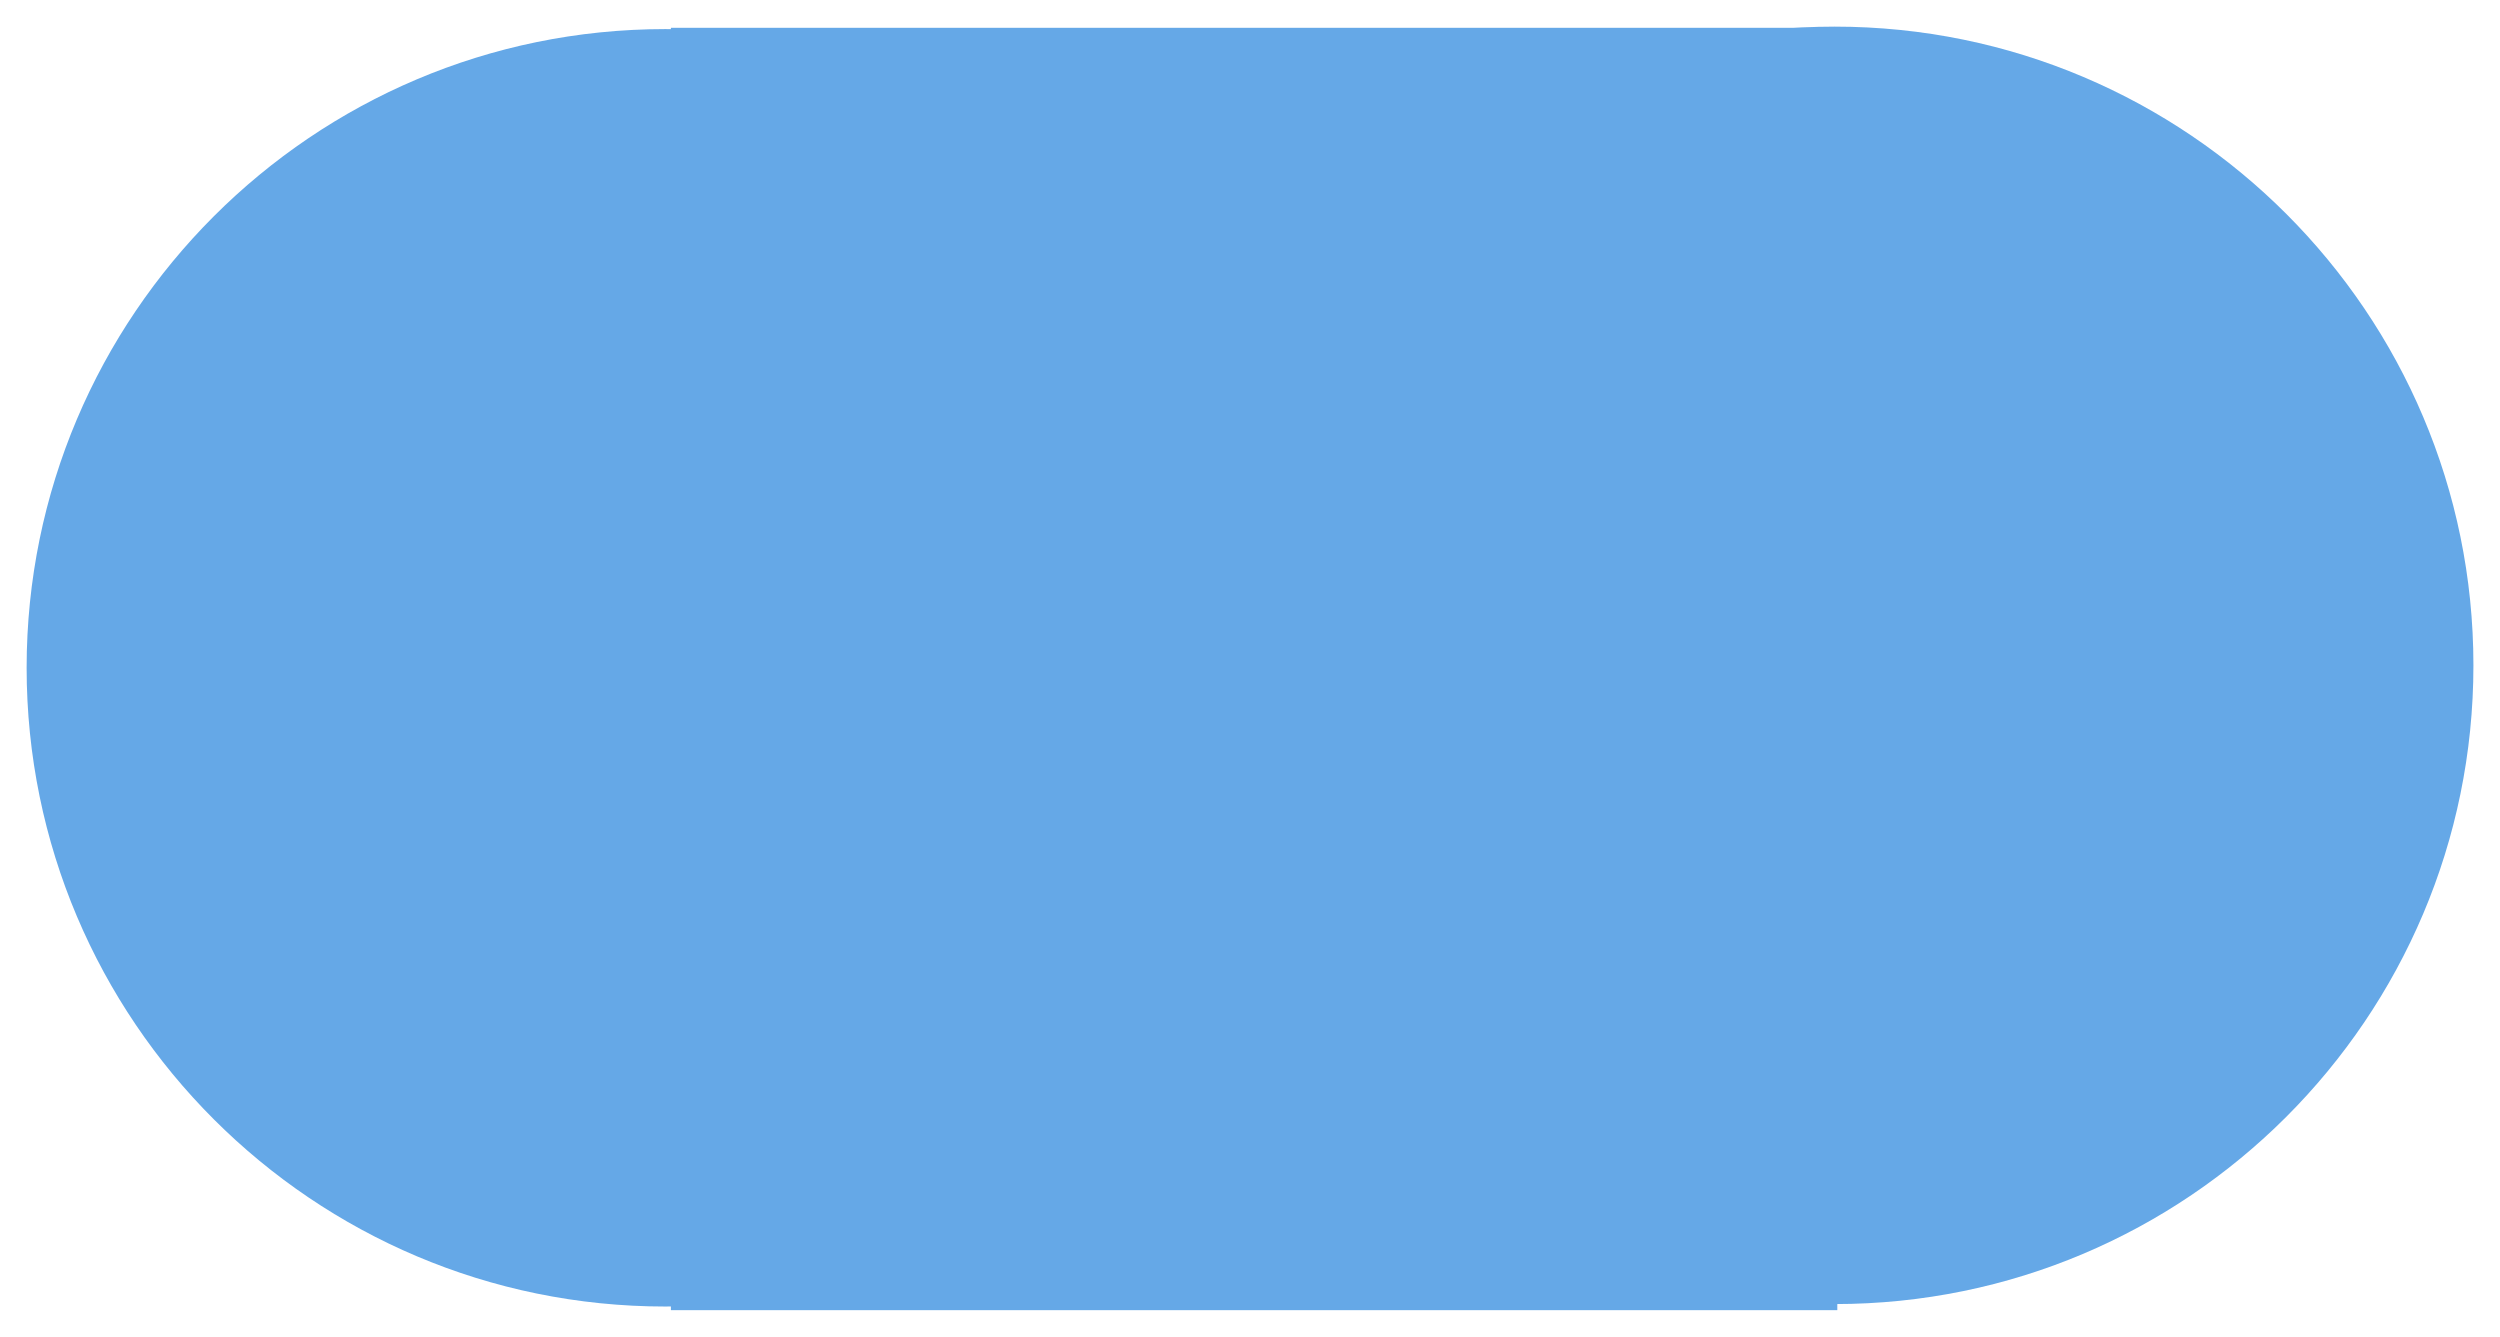 <svg version="1.1" width="50.883" height="27.207" viewBox="-0.392 0.407 50.883 27.207" xmlns="http://www.w3.org/2000/svg" xmlns:xlink="http://www.w3.org/1999/xlink">
  <!-- Exported by Scratch - http://scratch.mit.edu/ -->
  <g id="ID0.03796483017504215">
    <path id="ID0.5629956251941621" fill="#65A8E7" d="M 13.15 0.999 C 9.563 0.999 6.313 2.456 3.96 4.809 C 1.607 7.162 0.15 10.412 0.15 13.999 C 0.15 17.586 1.607 20.836 3.96 23.189 C 6.313 25.542 9.563 26.999 13.15 26.999 C 16.737 26.999 19.987 25.542 22.34 23.189 C 24.693 20.836 26.15 17.586 26.15 13.999 C 26.15 10.412 24.693 7.162 22.34 4.809 C 19.987 2.456 16.737 0.999 13.15 0.999 Z " stroke-width="1.083"/>
  </g>
  <g id="ID0.03796483017504215">
    <path id="ID0.5629956251941621" fill="#65A8E7" d="M 25 0.999 C 21.413 0.999 18.163 2.456 15.81 4.809 C 13.457 7.162 12 10.412 12 13.999 C 12 17.586 13.457 20.836 15.81 23.189 C 18.163 25.542 21.413 26.999 25 26.999 C 28.587 26.999 31.837 25.542 34.19 23.189 C 36.543 20.836 38 17.586 38 13.999 C 38 10.412 36.543 7.162 34.19 4.809 C 31.837 2.456 28.587 0.999 25 0.999 Z " stroke-width="1.083"/>
  </g>
  <g id="ID0.03796483017504215">
    <path id="ID0.5629956251941621" fill="#65A8E7" d="M 36.95 0.949 C 33.363 0.949 30.113 2.406 27.76 4.759 C 25.407 7.112 23.95 10.362 23.95 13.949 C 23.95 17.536 25.407 20.786 27.76 23.139 C 30.113 25.492 33.363 26.949 36.95 26.949 C 40.537 26.949 43.787 25.492 46.14 23.139 C 48.493 20.786 49.95 17.536 49.95 13.949 C 49.95 10.362 48.493 7.112 46.14 4.759 C 43.787 2.406 40.537 0.949 36.95 0.949 Z " stroke-width="1.083"/>
  </g>
  <path id="ID0.4496537633240223" fill="#65A8E7" stroke="none" d="M 13.263 0.973 L 37.003 0.973 L 37.003 27.073 L 13.263 27.073 L 13.263 0.973 Z " stroke-width="0.944"/>
</svg>